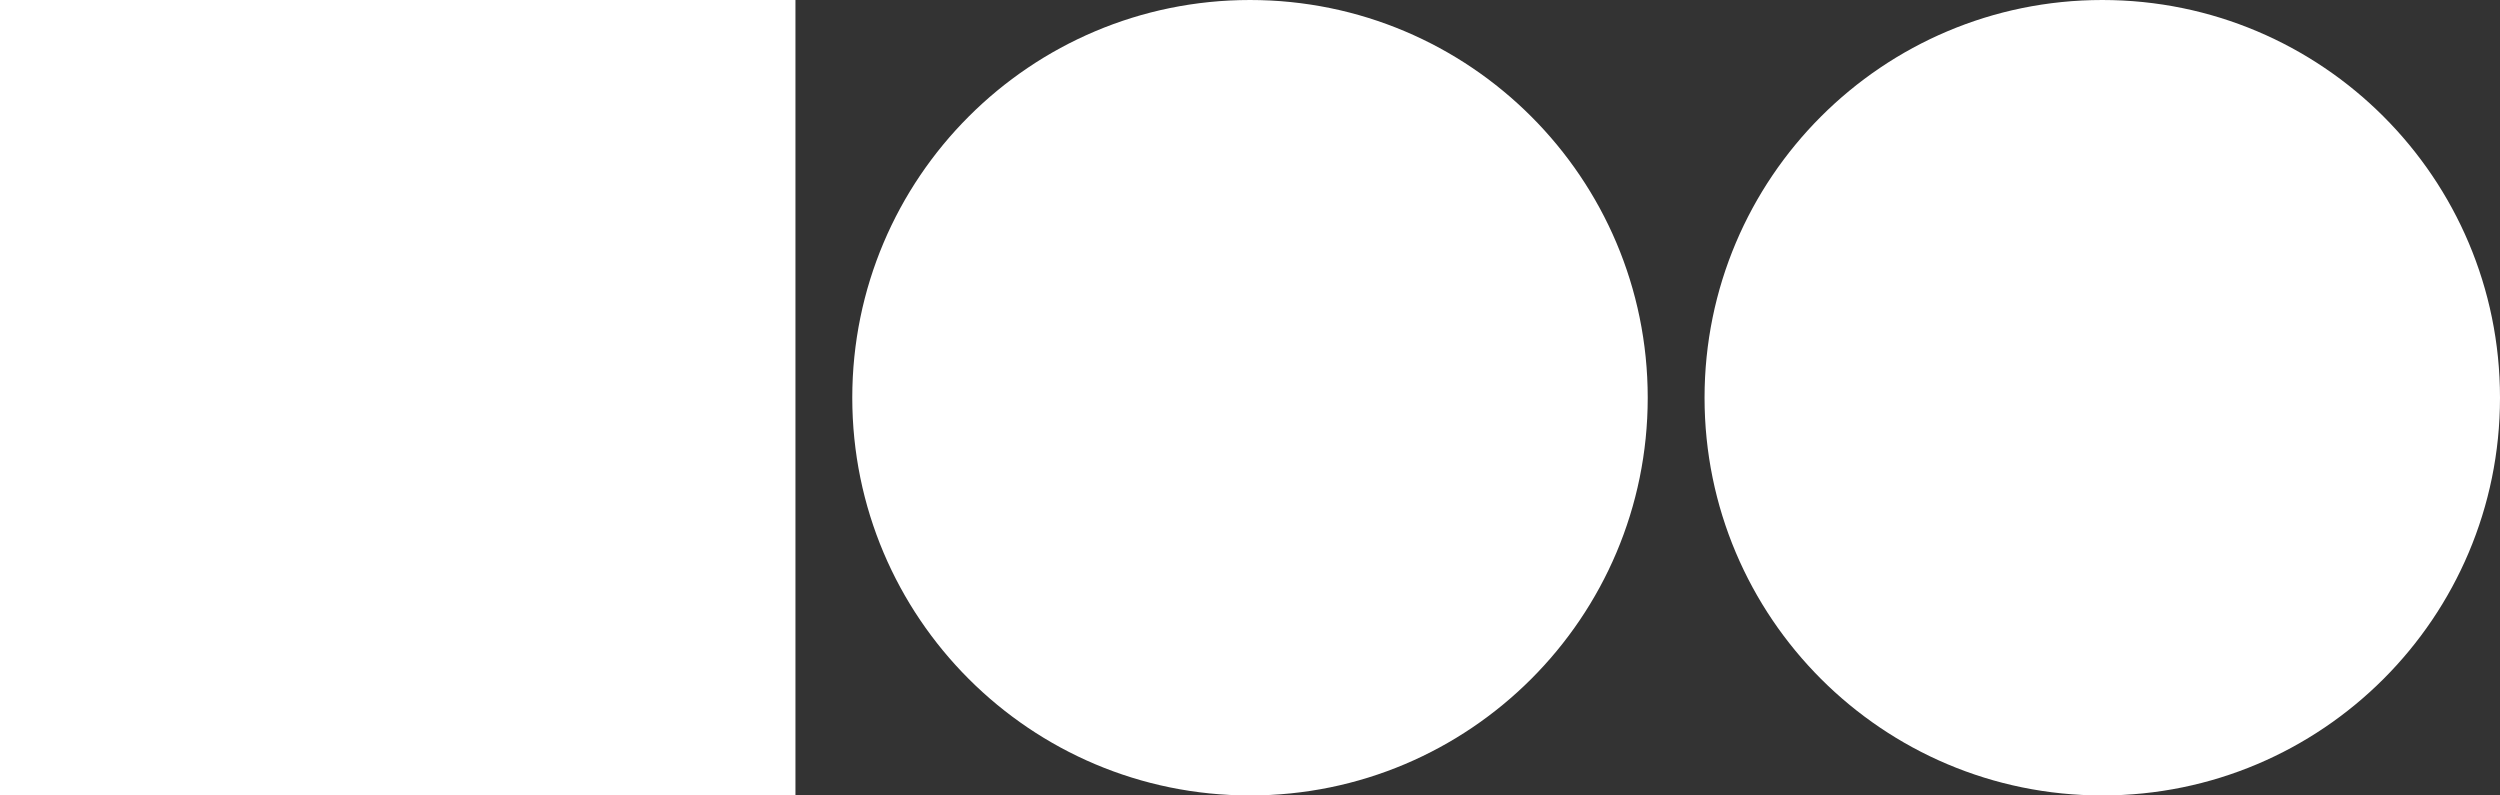 <svg width="88" height="28" viewBox="0 0 88 28" fill="none" xmlns="http://www.w3.org/2000/svg">
<rect x="0" y="0" width="88" height="28" fill="#333333" stroke="none"/>
<path d="M28 0H0V28H28V0Z" fill="white"/>
<path d="M44 28C51.732 28 58 21.732 58 14C58 6.268 51.732 0 44 0C36.268 0 30 6.268 30 14C30 21.732 36.268 28 44 28Z" fill="white"/>
<path d="M74 28C81.732 28 88 21.732 88 14C88 6.268 81.732 0 74 0C66.268 0 60 6.268 60 14C60 21.732 66.268 28 74 28Z" fill="white"/>
</svg>
